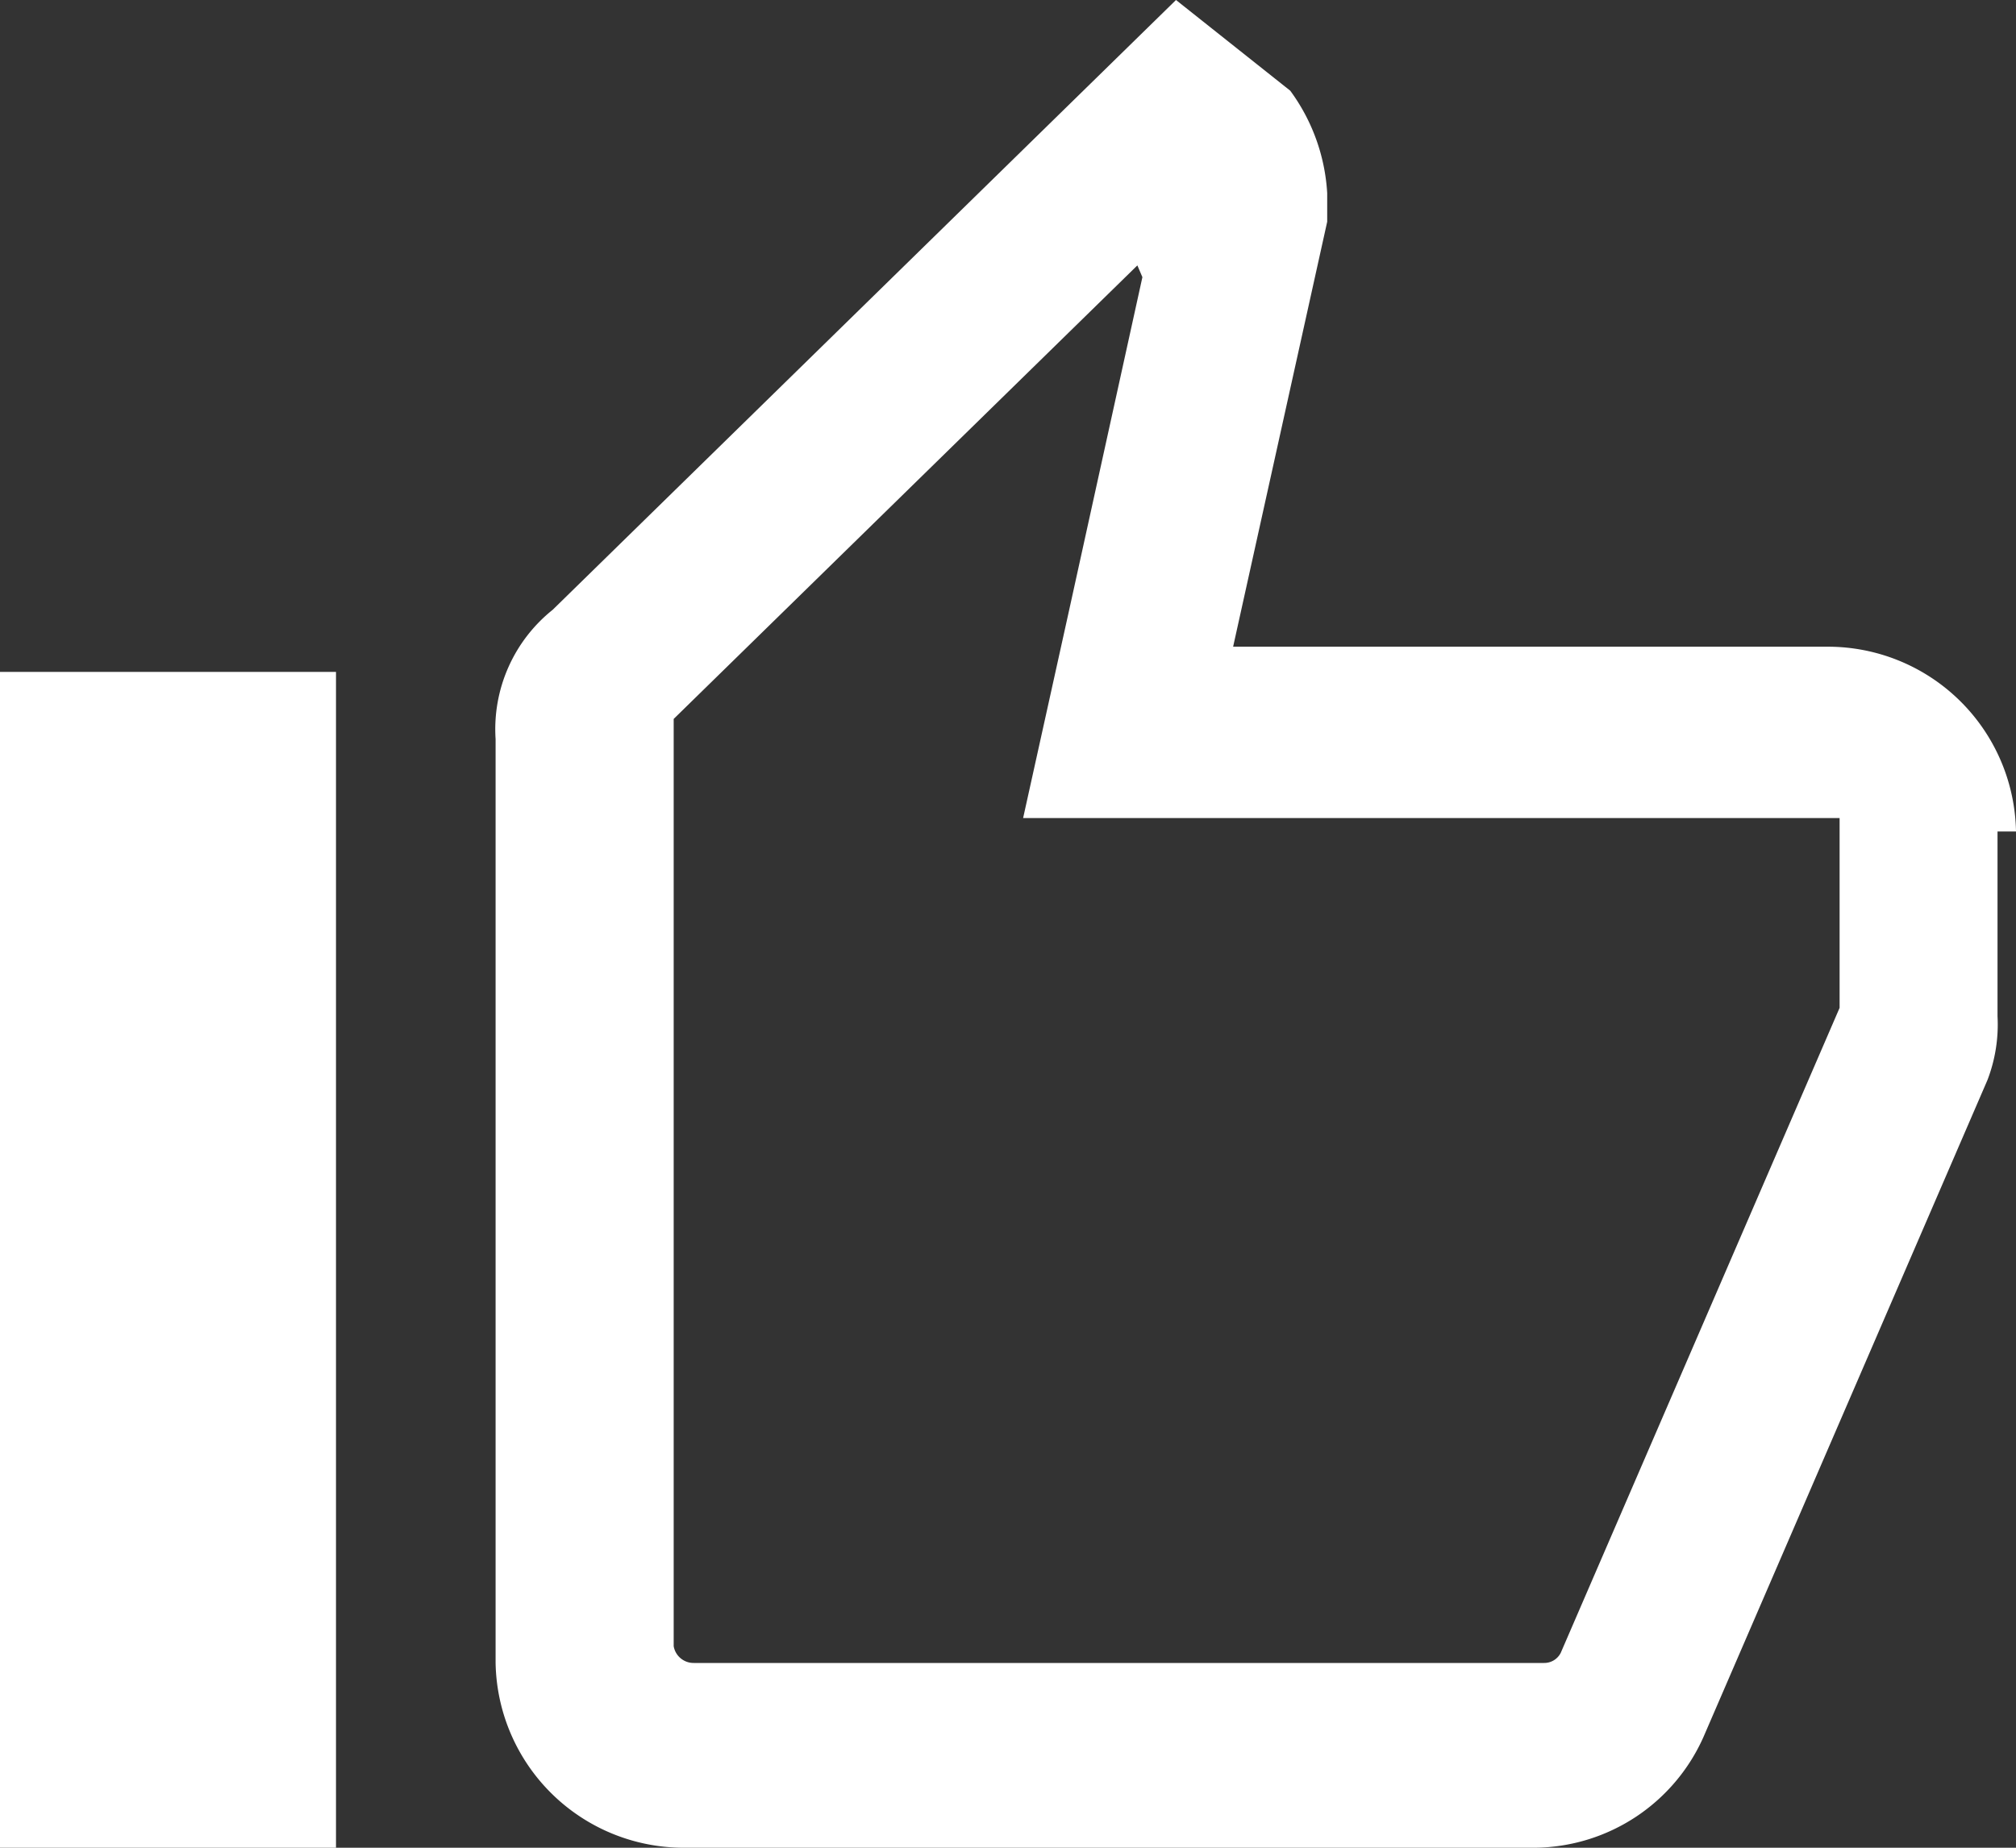 <svg id="Layer_1" data-name="Layer 1" xmlns="http://www.w3.org/2000/svg" viewBox="0 0 12 11"><rect x="0" y="0" width="12" height="11" fill="#333333" stroke="none"/><defs><style>.cls-1{fill:#FFFFFF; fill-opacity: 1}</style></defs><title>Untitled-1</title><g id="Symbols"><g id="like"><path class="cls-1" d="M476.8,273.65l-0.44,2-0.27,1.22h4.79l0.07,0V278s0,0,0,0l-1.66,3.84a0.11,0.11,0,0,1-.1.06h-5.06a0.12,0.12,0,0,1-.12-0.1v-5.52l0,0,2.76-2.7M471,277v0m6-5-3.71,3.63a0.91,0.91,0,0,0-.34.77v5.5a1.12,1.12,0,0,0,1.13,1.1h5.06a1.11,1.11,0,0,0,1-.66l1.69-3.91a0.92,0.92,0,0,0,.06-0.38v-1.1H482a1.12,1.12,0,0,0-1.12-1.1h-3.54l0.56-2.53v-0.17a1.14,1.14,0,0,0-.22-0.61L477,272h0Zm-5,4h-2v7h2v-7h0Zm10,0.95h0Zm0,0v0h0Z" transform="translate(-470 -272)"/></g></g></svg>
